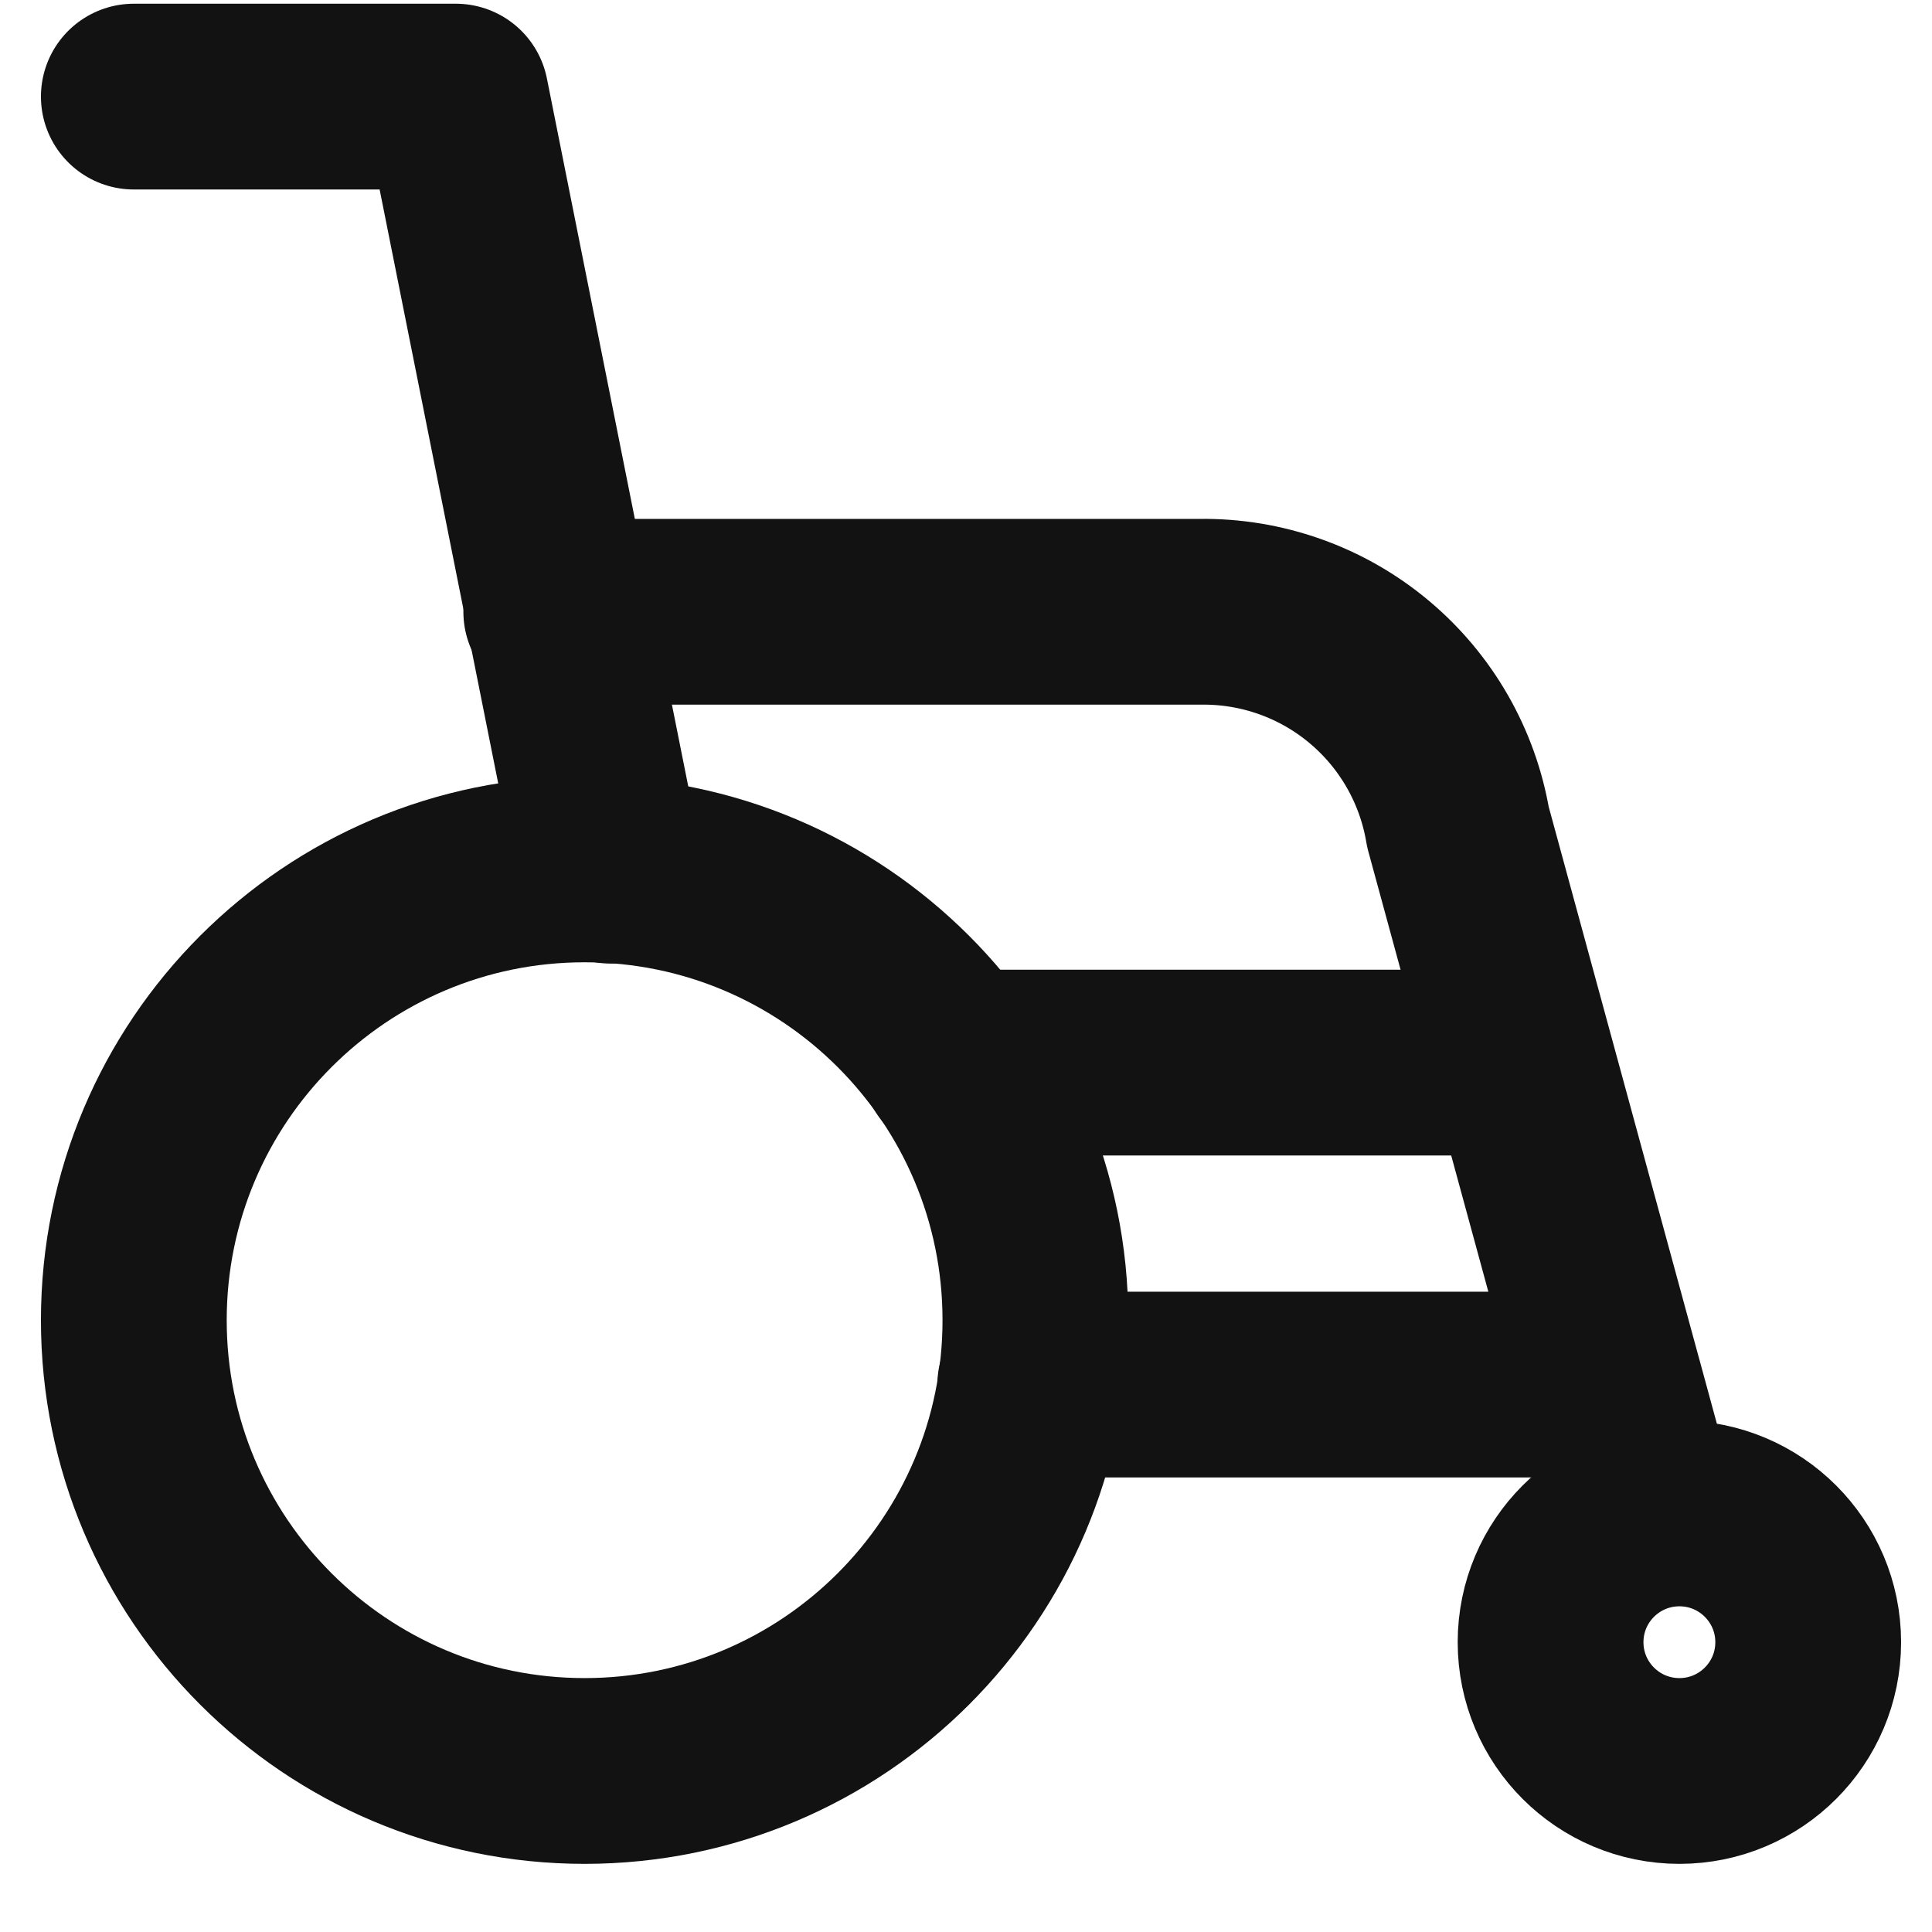 <svg width="26" height="26" viewBox="0 0 26 26" fill="none" xmlns="http://www.w3.org/2000/svg">
<g id="wheelchair--health-medical-hospital-wheelchair-disable-help-sign">
<path id="Vector" d="M7.867 23.833C11.218 23.833 13.934 21.117 13.934 17.767C13.934 14.416 11.218 11.7 7.867 11.7C4.517 11.7 1.801 14.416 1.801 17.767C1.801 21.117 4.517 23.833 7.867 23.833Z" stroke="#121212" stroke-width="2.5" stroke-linecap="round" stroke-linejoin="round"/>
<path id="Vector_2" d="M8.214 11.717L6.134 1.3H1.801" stroke="#121212" stroke-width="2.5" stroke-linecap="round" stroke-linejoin="round"/>
<path id="Vector_3" d="M13.865 18.633H21.666L22.127 20.326L19.62 11.128C19.483 10.311 19.058 9.57 18.422 9.039C17.787 8.508 16.981 8.222 16.153 8.233H7.486" stroke="#121212" stroke-width="2.5" stroke-linecap="round" stroke-linejoin="round"/>
<path id="Vector_4" d="M20.139 14.3H12.842" stroke="#121212" stroke-width="2.5" stroke-linecap="round" stroke-linejoin="round"/>
<path id="Vector_5" d="M22.601 23.833C23.558 23.833 24.334 23.057 24.334 22.1C24.334 21.143 23.558 20.367 22.601 20.367C21.643 20.367 20.867 21.143 20.867 22.1C20.867 23.057 21.643 23.833 22.601 23.833Z" stroke="#121212" stroke-width="2.5" stroke-linecap="round" stroke-linejoin="round"/>
</g>
</svg>
